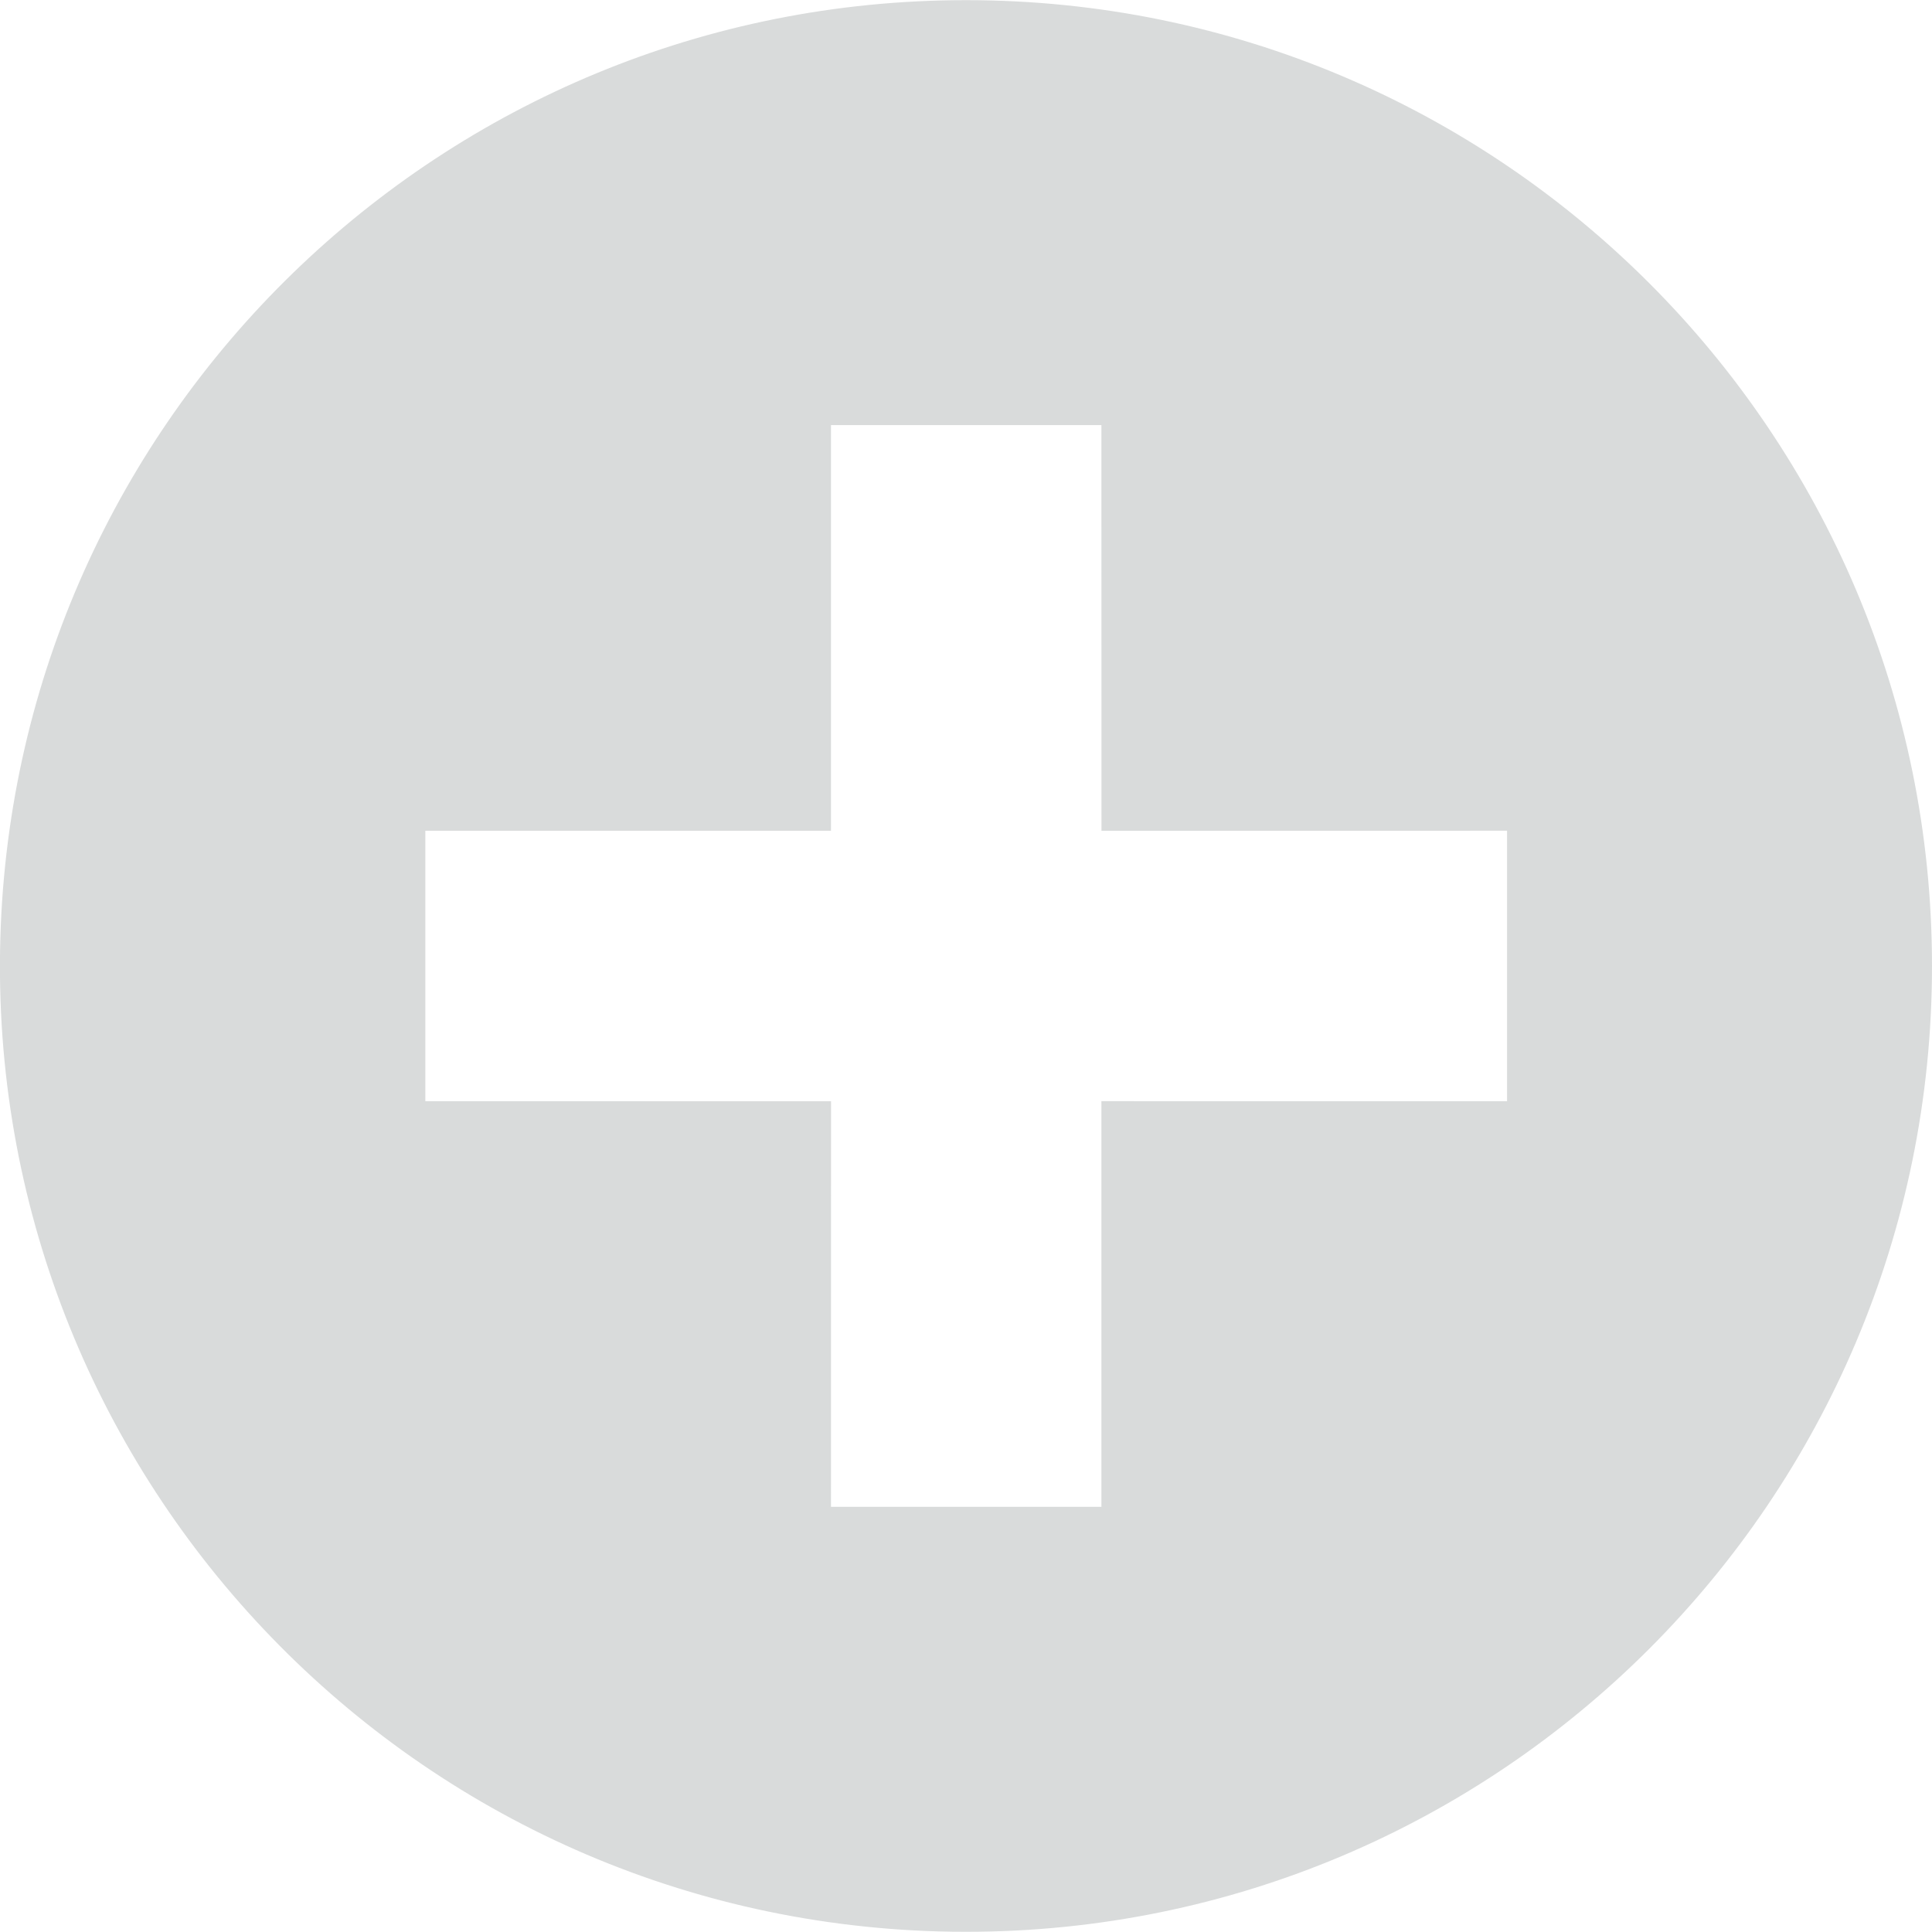 <svg width="544" height="544" viewBox="0 0 544 544" fill="none" xmlns="http://www.w3.org/2000/svg">
<path d="M0.097 264.172C-4.222 414.308 113.985 539.515 264.121 543.834C266.763 543.914 269.405 543.949 272.048 543.945C422.246 543.95 544.006 422.189 543.998 271.995C544.006 121.8 422.246 0.04 272.048 0.044C124.858 -0.022 4.331 117.035 0.097 264.172ZM119.762 310.062V233.919H233.981L233.981 119.7L310.127 119.696L310.147 233.934L424.349 233.911L424.349 310.062L310.127 310.058L310.13 424.281L233.983 424.277L233.999 310.082L119.762 310.062Z" fill="#D9DBDB"/>
</svg>
